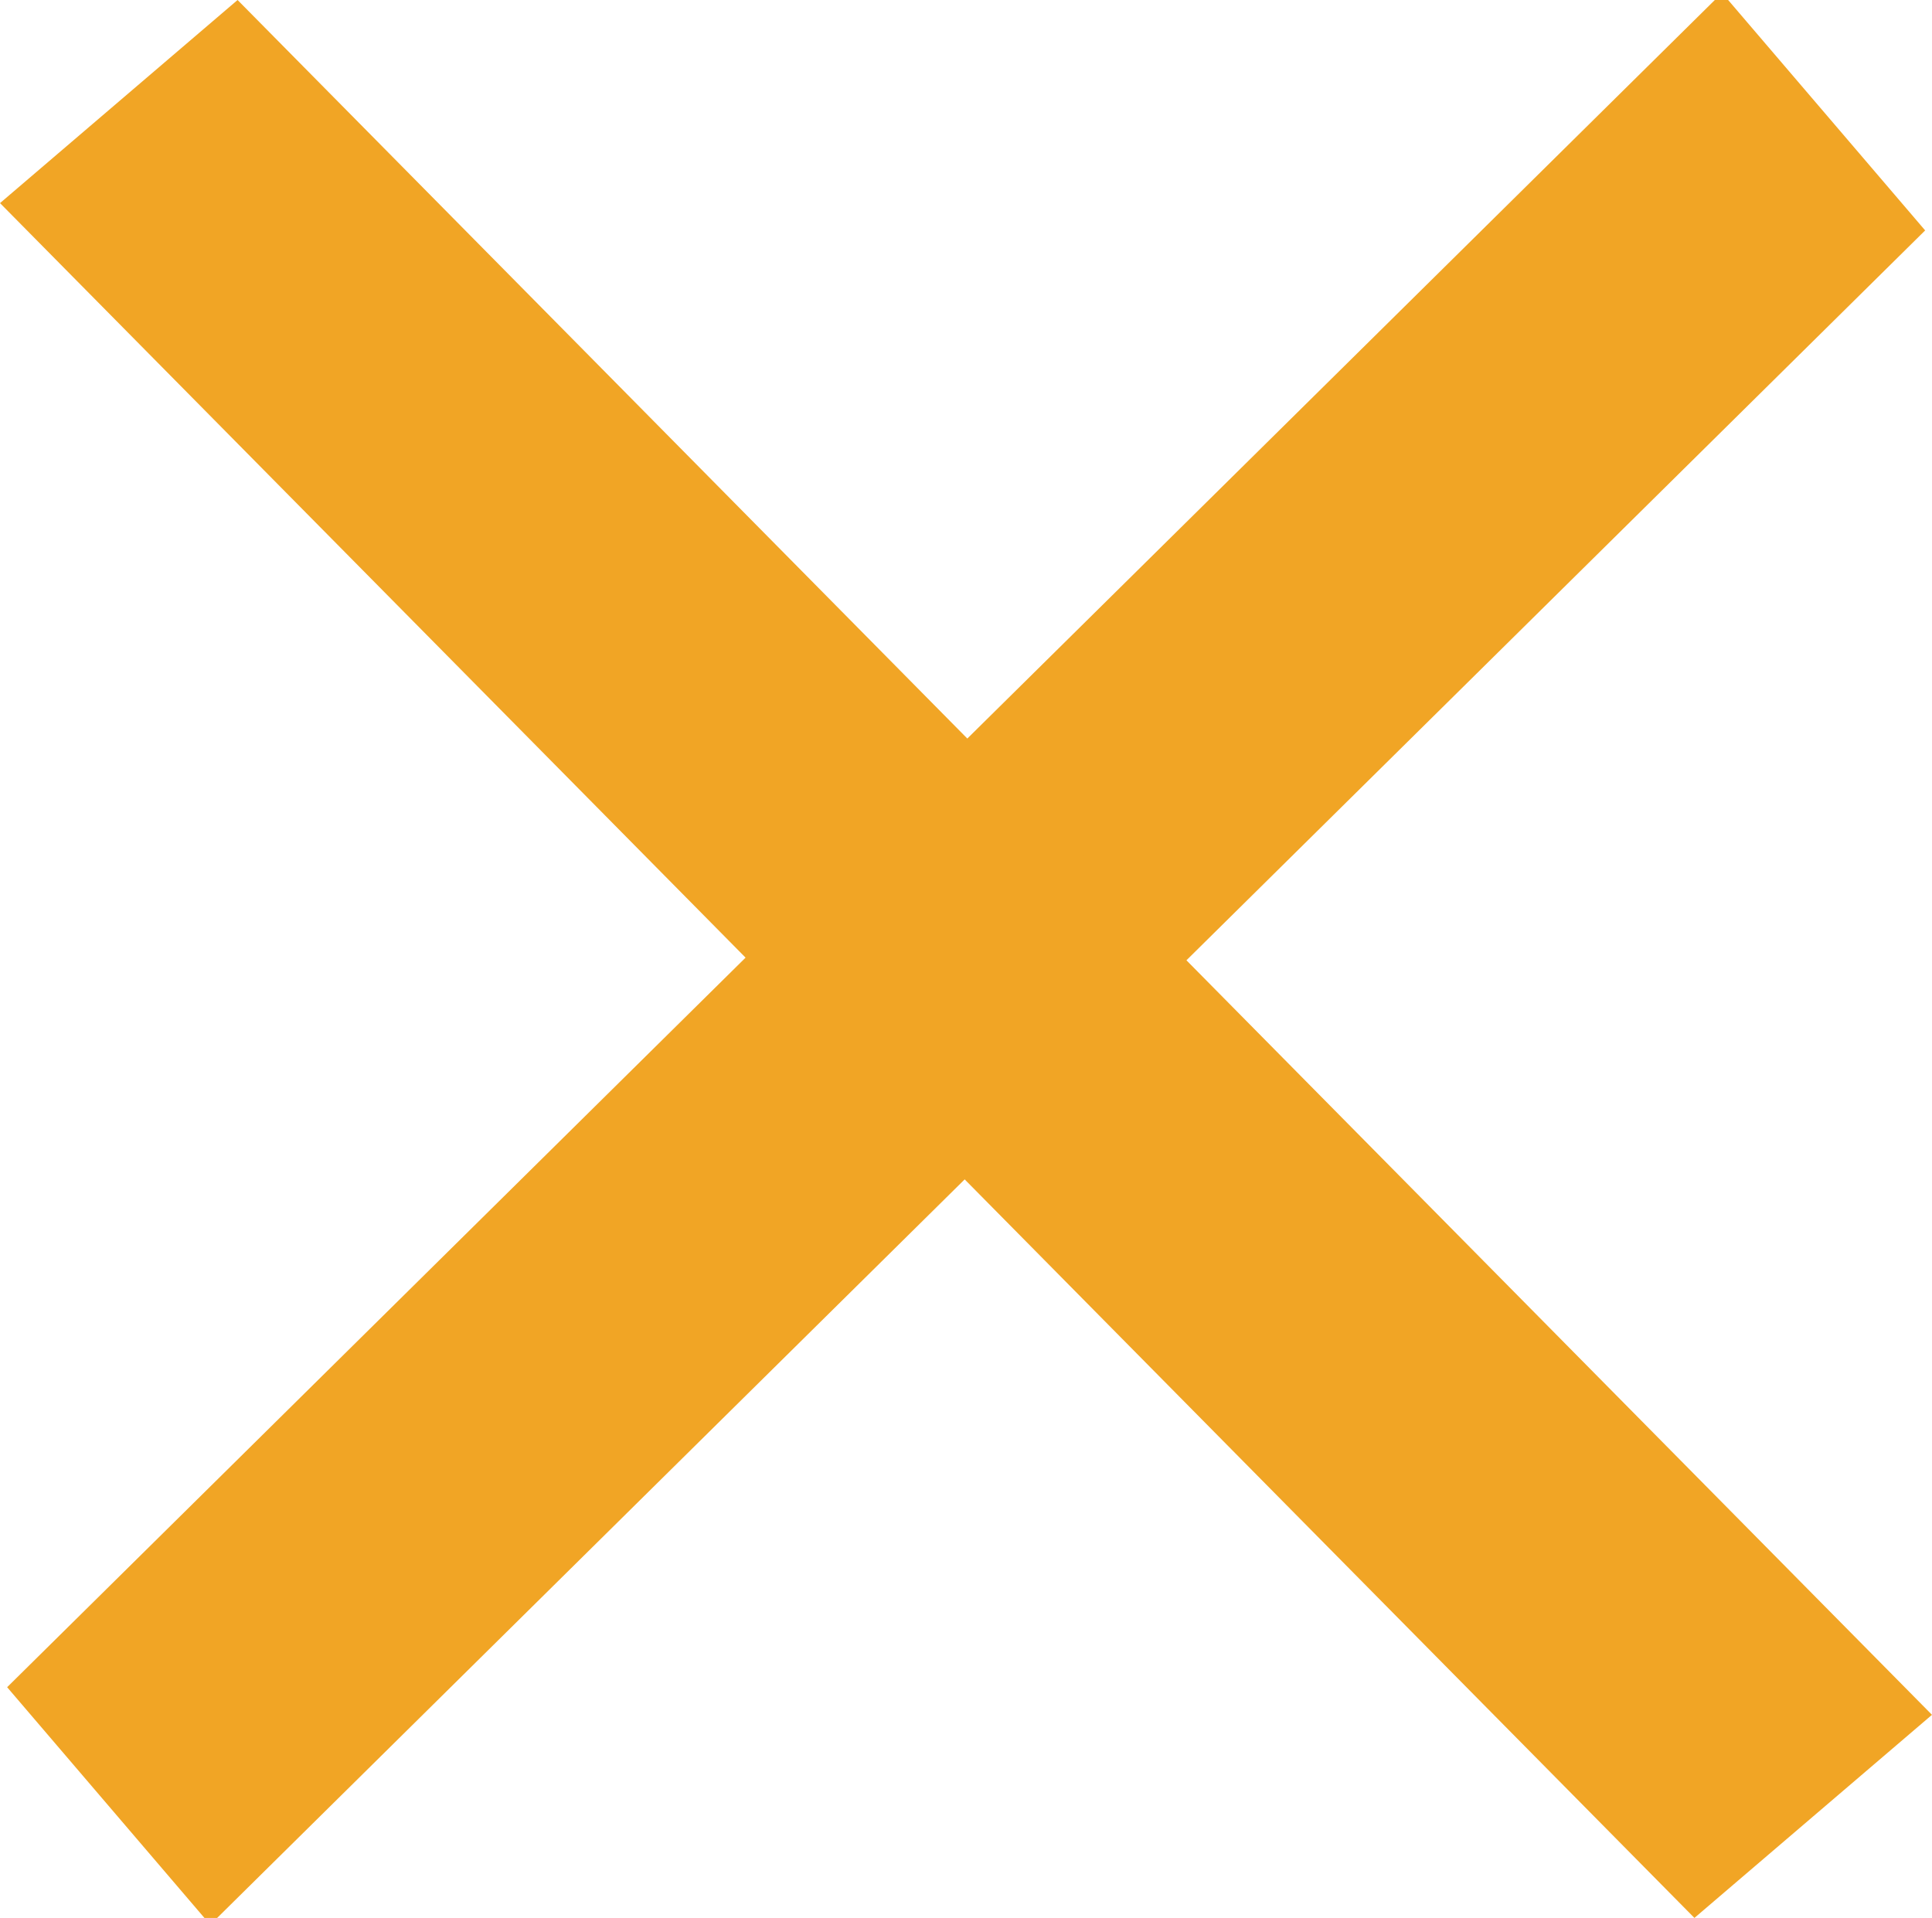 <svg xmlns="http://www.w3.org/2000/svg" xmlns:xlink="http://www.w3.org/1999/xlink" width="24.59" height="24.412" viewBox="0 0 6.506 6.459" xmlns:v="https://vecta.io/nano"><g transform="translate(-101.938 -106.156)"><path id="A" d="M101.962 111.838l5.775-5.706.684.8-5.775 5.706z" fill="#f1a525"/><use xlink:href="#A" transform="rotate(90 105.191 109.385)"/></g></svg>